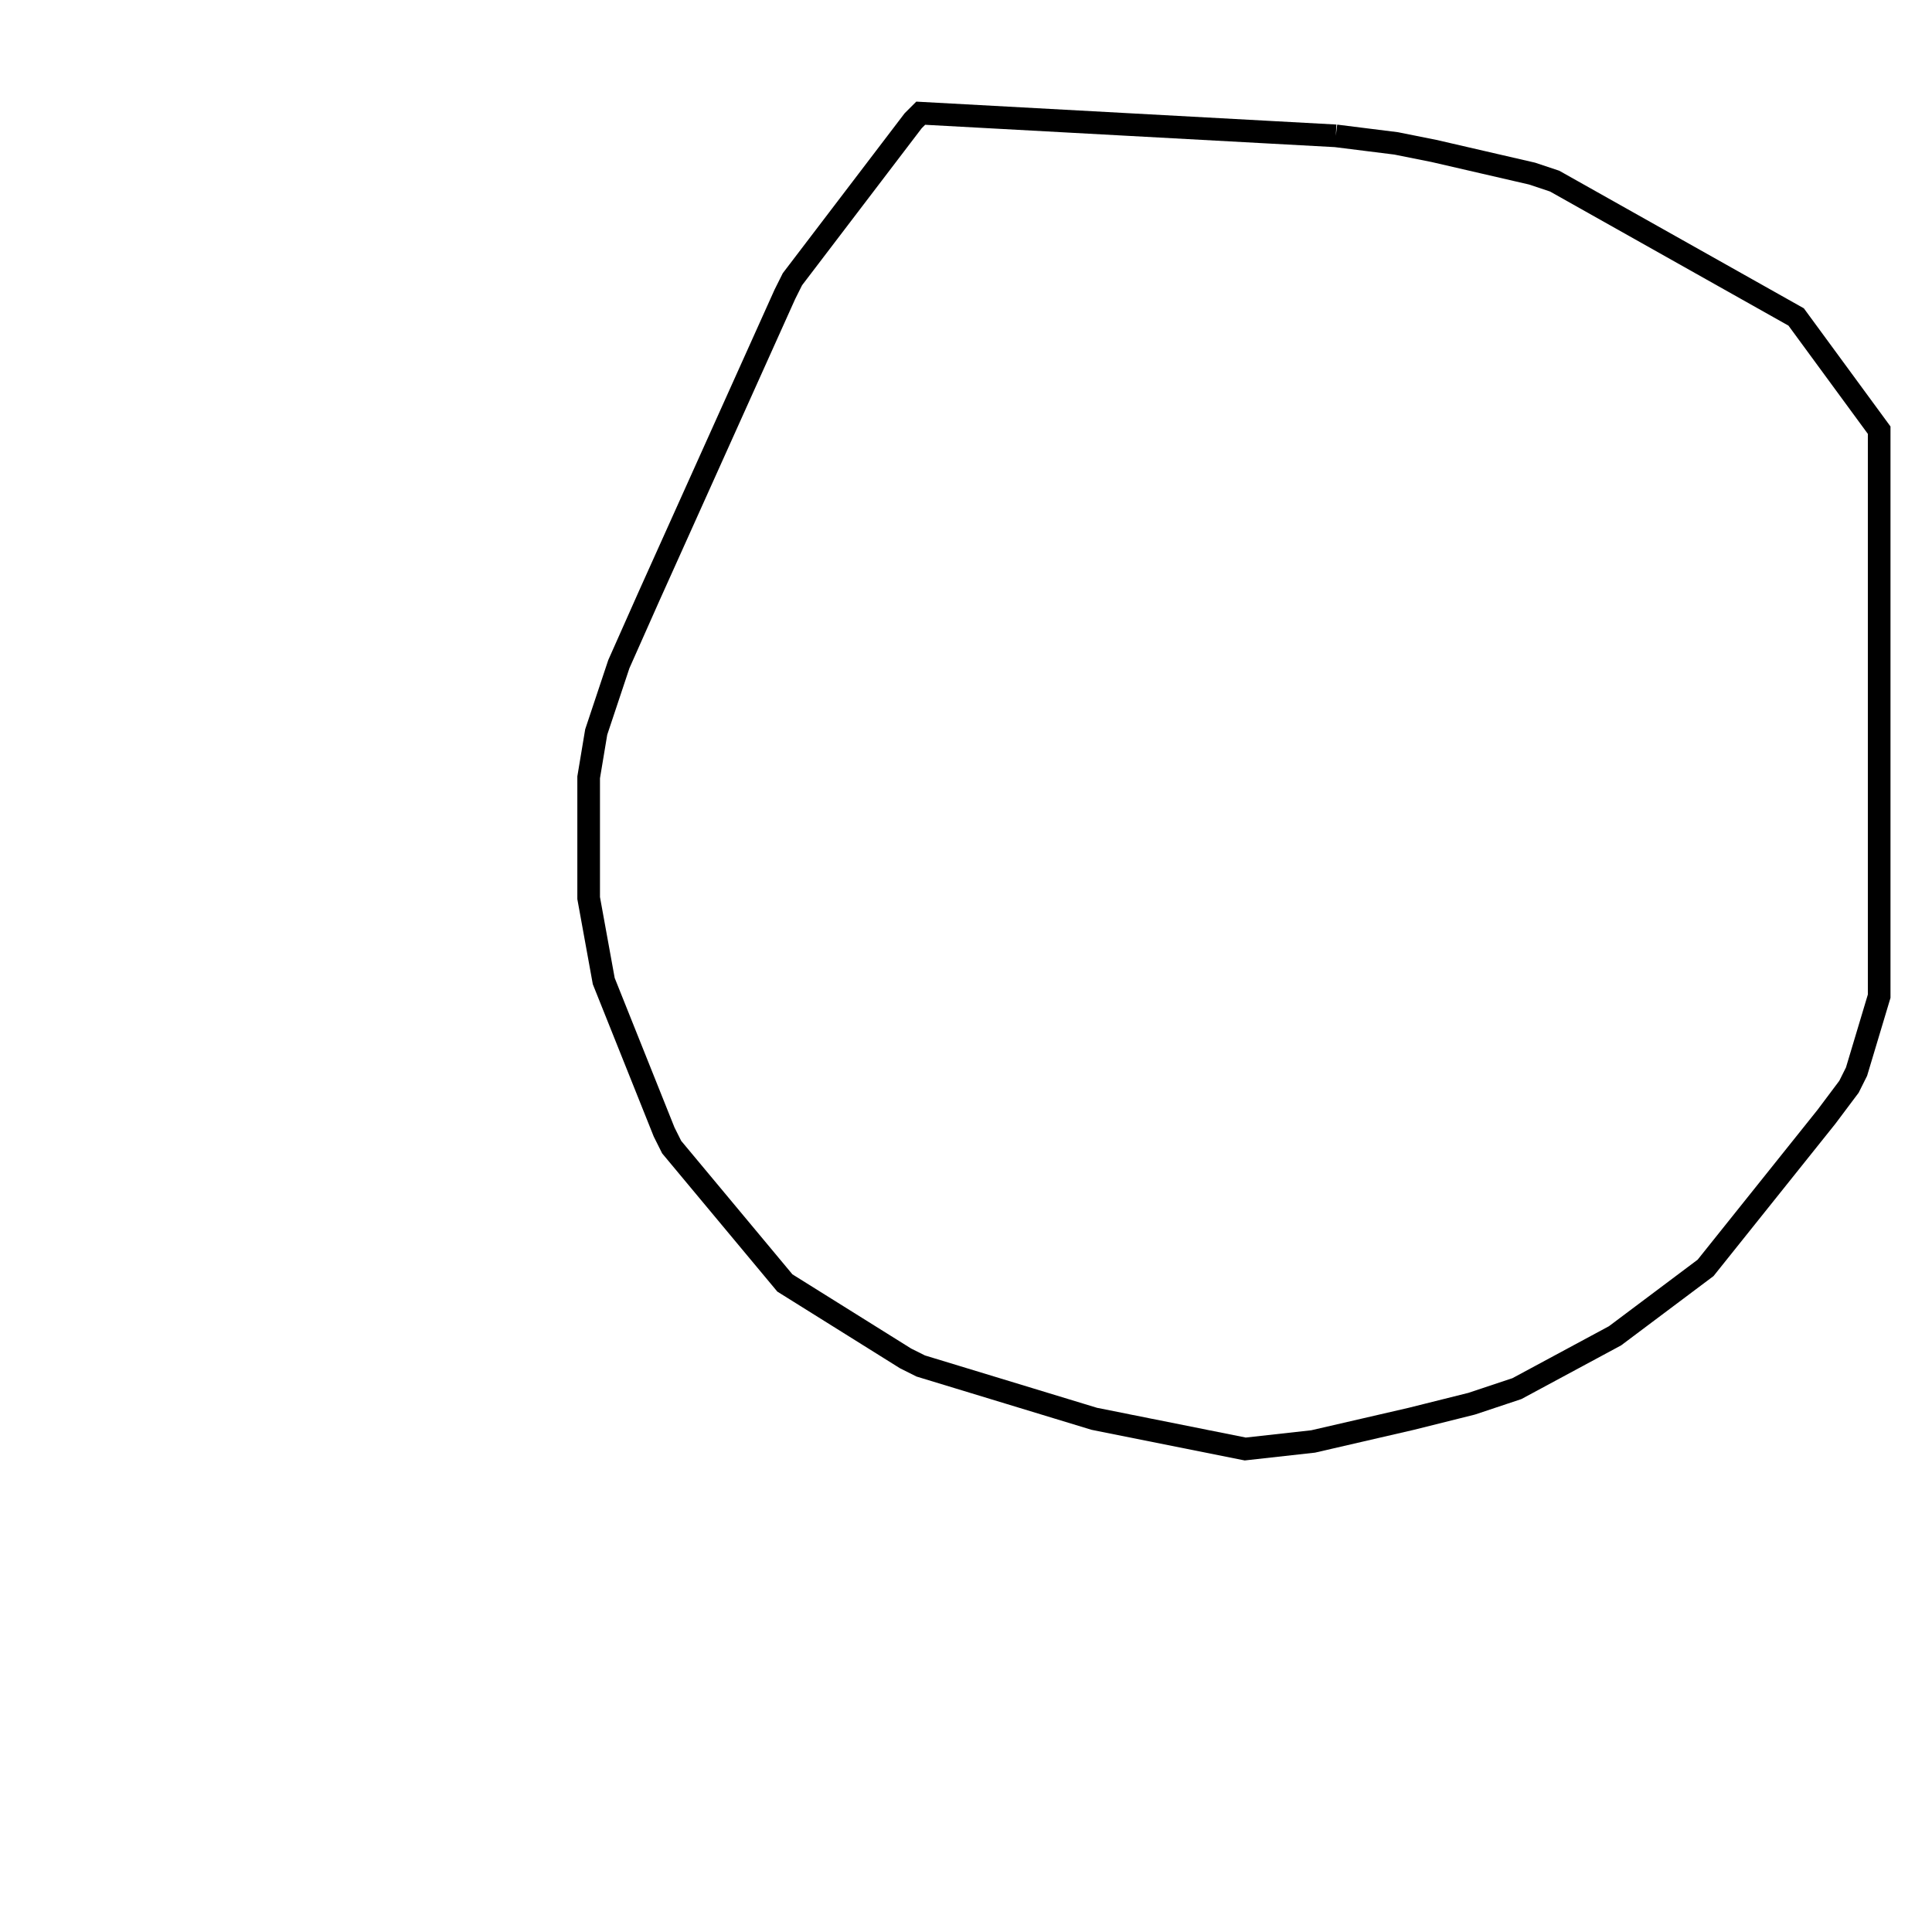 <svg width="256" height="256" xmlns="http://www.w3.org/2000/svg" fill-opacity="0" stroke="black" stroke-width="3" ><path d="M177 18 185 19 190 20 203 23 206 24 238 42 249 57 249 132 246 142 245 144 242 148 226 168 214 177 201 184 195 186 187 188 174 191 165 192 145 188 122 181 120 180 104 170 89 152 88 150 80 130 78 119 78 103 79 97 82 88 86 79 104 39 105 37 121 16 122 15 177 18 "/></svg>